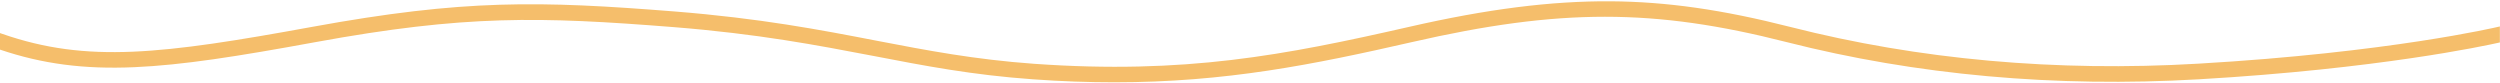 <svg viewBox="0 0 1920 64" fill="none" xmlns="http://www.w3.org/2000/svg" preserveAspectRatio="none">
<path d="M1918.6 20.6C1917.8 20.8 1834.8 40.4 1688.2 48.9C1579 55.3 1473.6 45.8 1375 20.7C1322.7 7.4 1280.1 1.3 1237 1C1191.4 0.7 1142.1 6.9 1081.9 20.7C986.5 42.4 910 57.2 794.2 49C748.4 45.7 711.9 38.7 673.4 31.3C629.4 22.8 584.1 14.1 518 8.8C414.3 0.6 356.6 -0.7 239.9 20.6C124.4 41.7 67 48.6 2 26.1L0 25.4V38.1C32.5 49.1 64.5 53.3 103.2 51.6C140 50 182 43.4 242 32.4C357.4 11.3 414.4 12.7 517 20.8C582.4 26 627.5 34.7 671 43C709.9 50.5 746.7 57.6 793.2 60.9C815.2 62.5 836 63.2 855.8 63.2C941.3 63.2 1008.7 49.6 1084.5 32.3C1197.8 6.4 1270.3 6.4 1372 32.3C1471.8 57.7 1578.4 67.3 1688.8 60.9C1826.3 52.9 1908.4 35.2 1919.9 32.6V20.3L1918.6 20.6Z" fill="#F5BE6B"/>
</svg>
